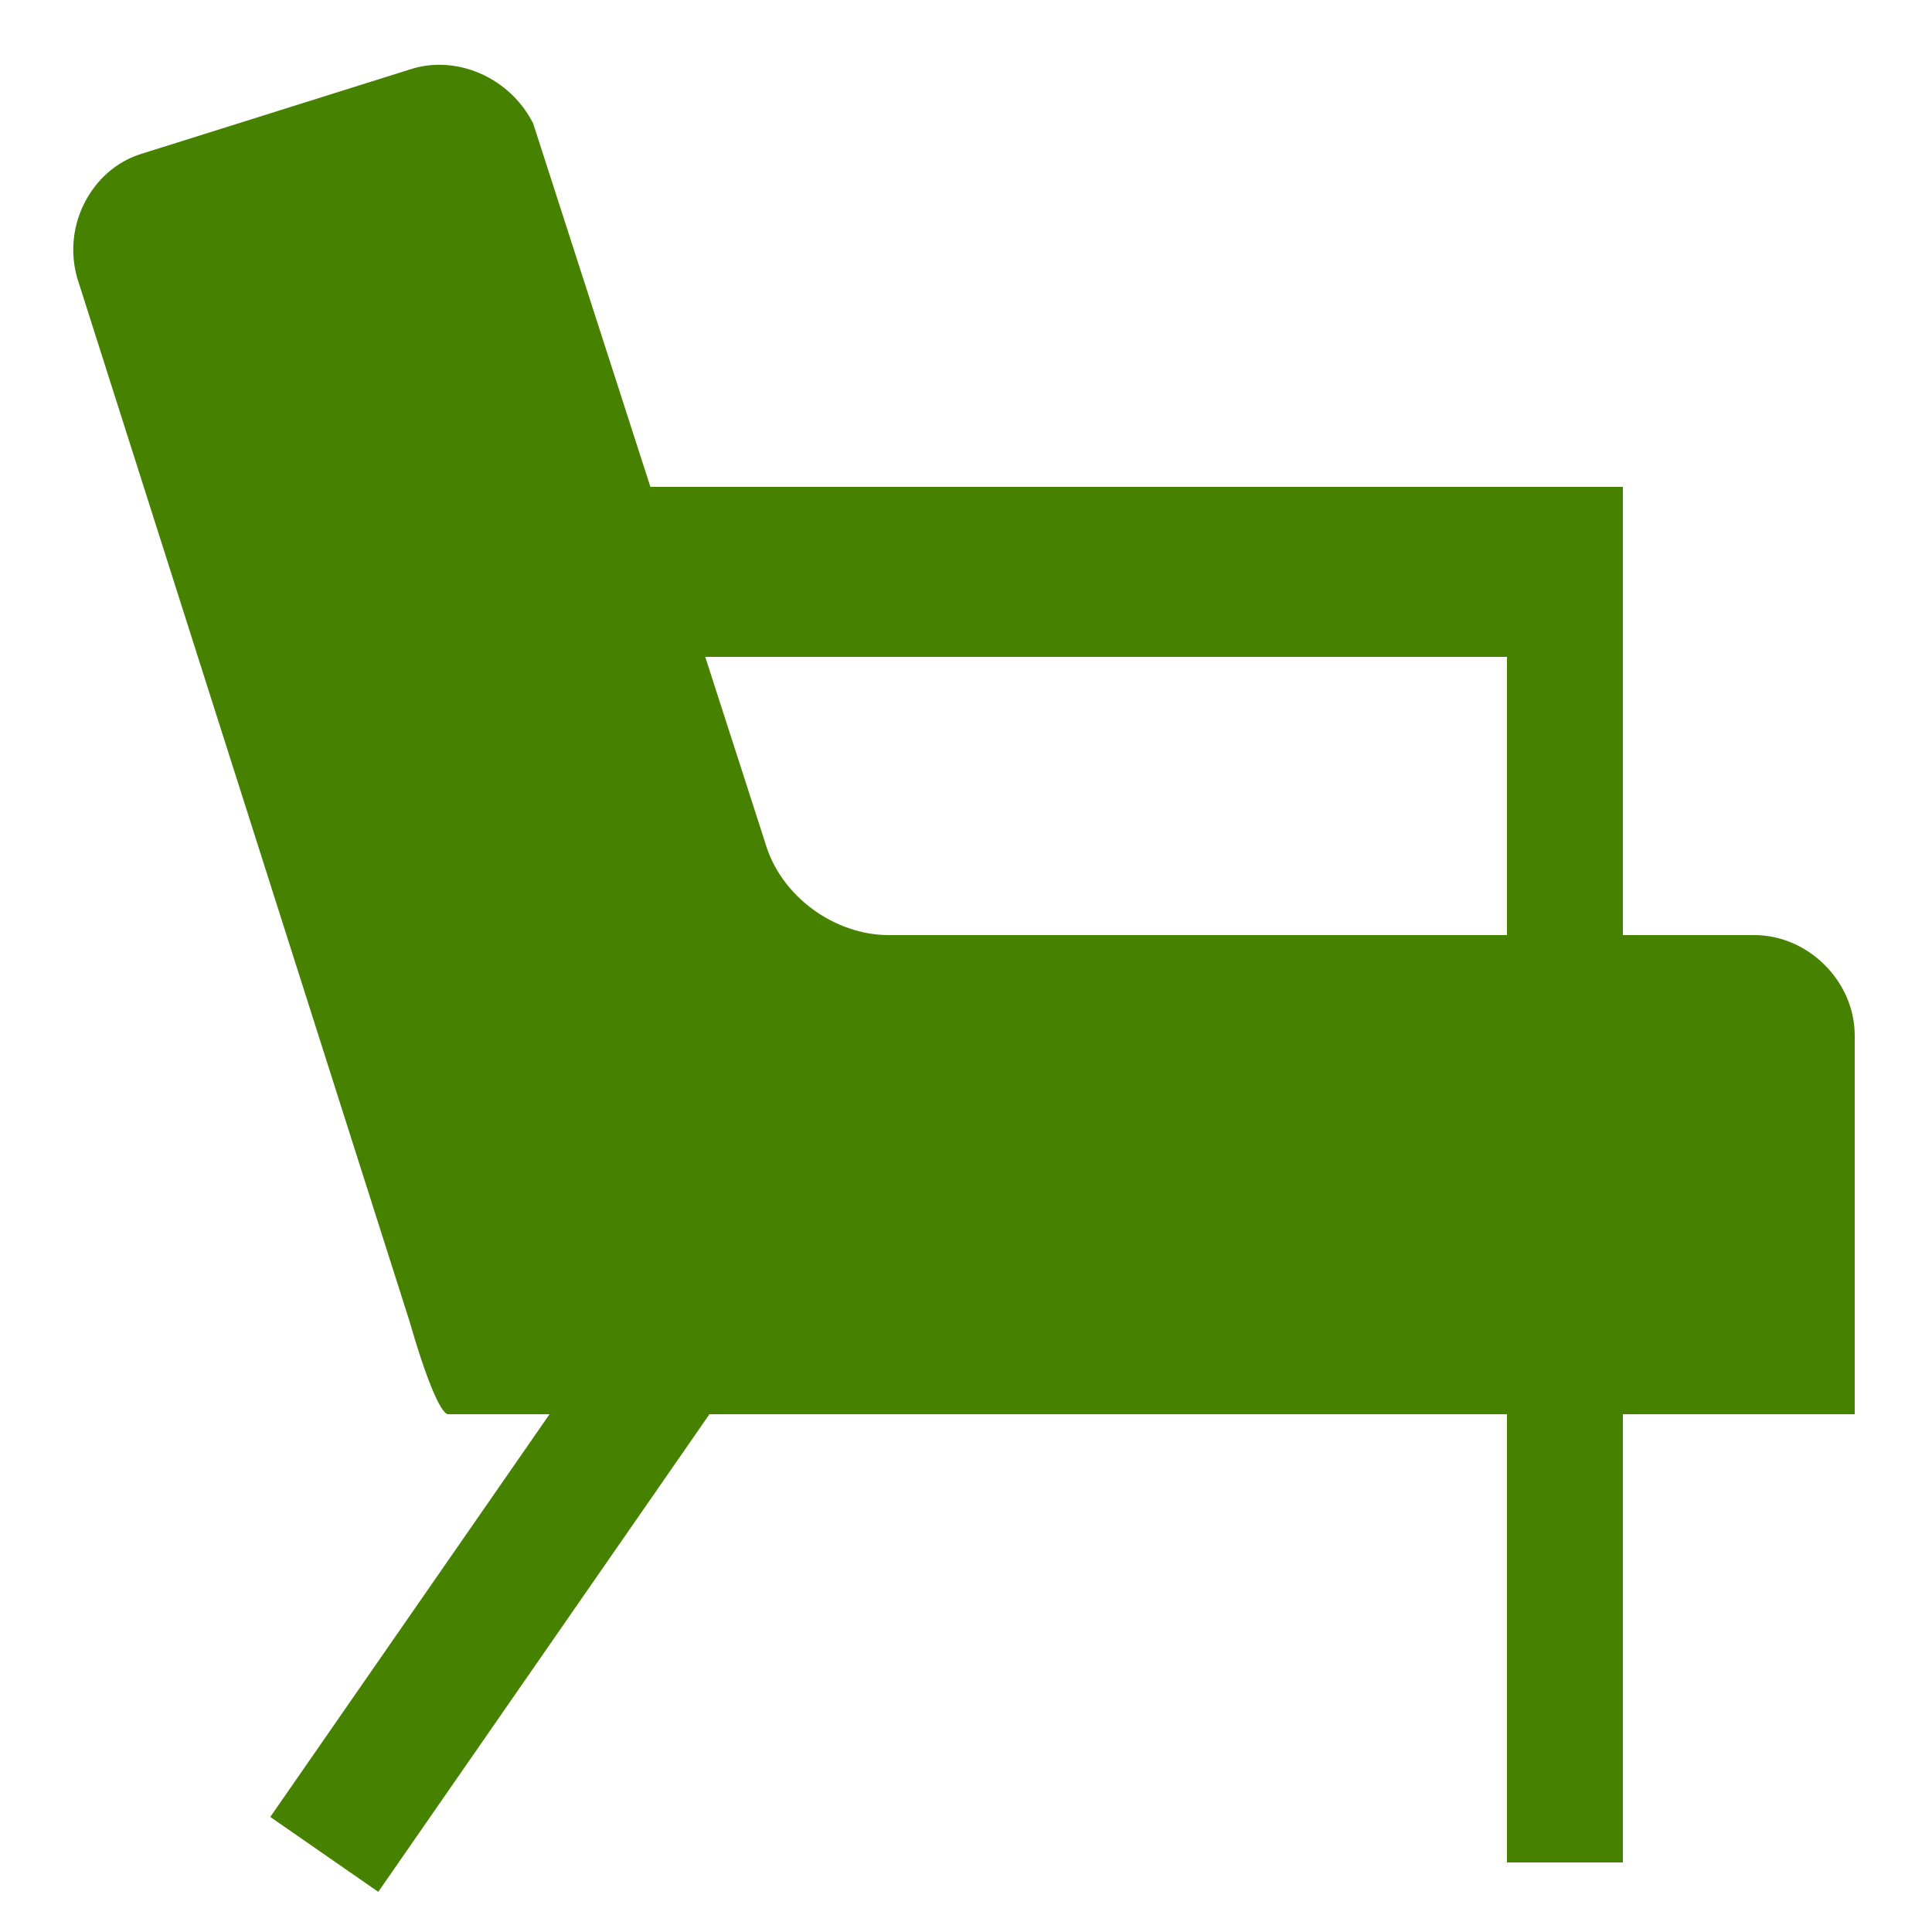 <svg xmlns="http://www.w3.org/2000/svg" width="25" height="25"><path fill="#468100" d="M24 18.3v-4.9c0-.7-.6-1.3-1.3-1.3h-11.2c-.7 0-1.4-.5-1.6-1.2l-3-9.3c-.3-.6-1-.9-1.6-.7l-3.5 1.1c-.6.2-1 .9-.8 1.6l4.3 13.5c.2.7.4 1.2.5 1.2h.1"/><g fill="#468100"><rect x="5.6" y="16.9" transform="matrix(-.822 -.57 .57 -.822 -.135 41.564)" width="1.7" height="7.8"/><polygon points="7.4,6.3 7.4,8.5 19.5,8.5 19.5,24.1 21,24.1 21,8.5 21,7.4 21,6.3"/></g></svg>